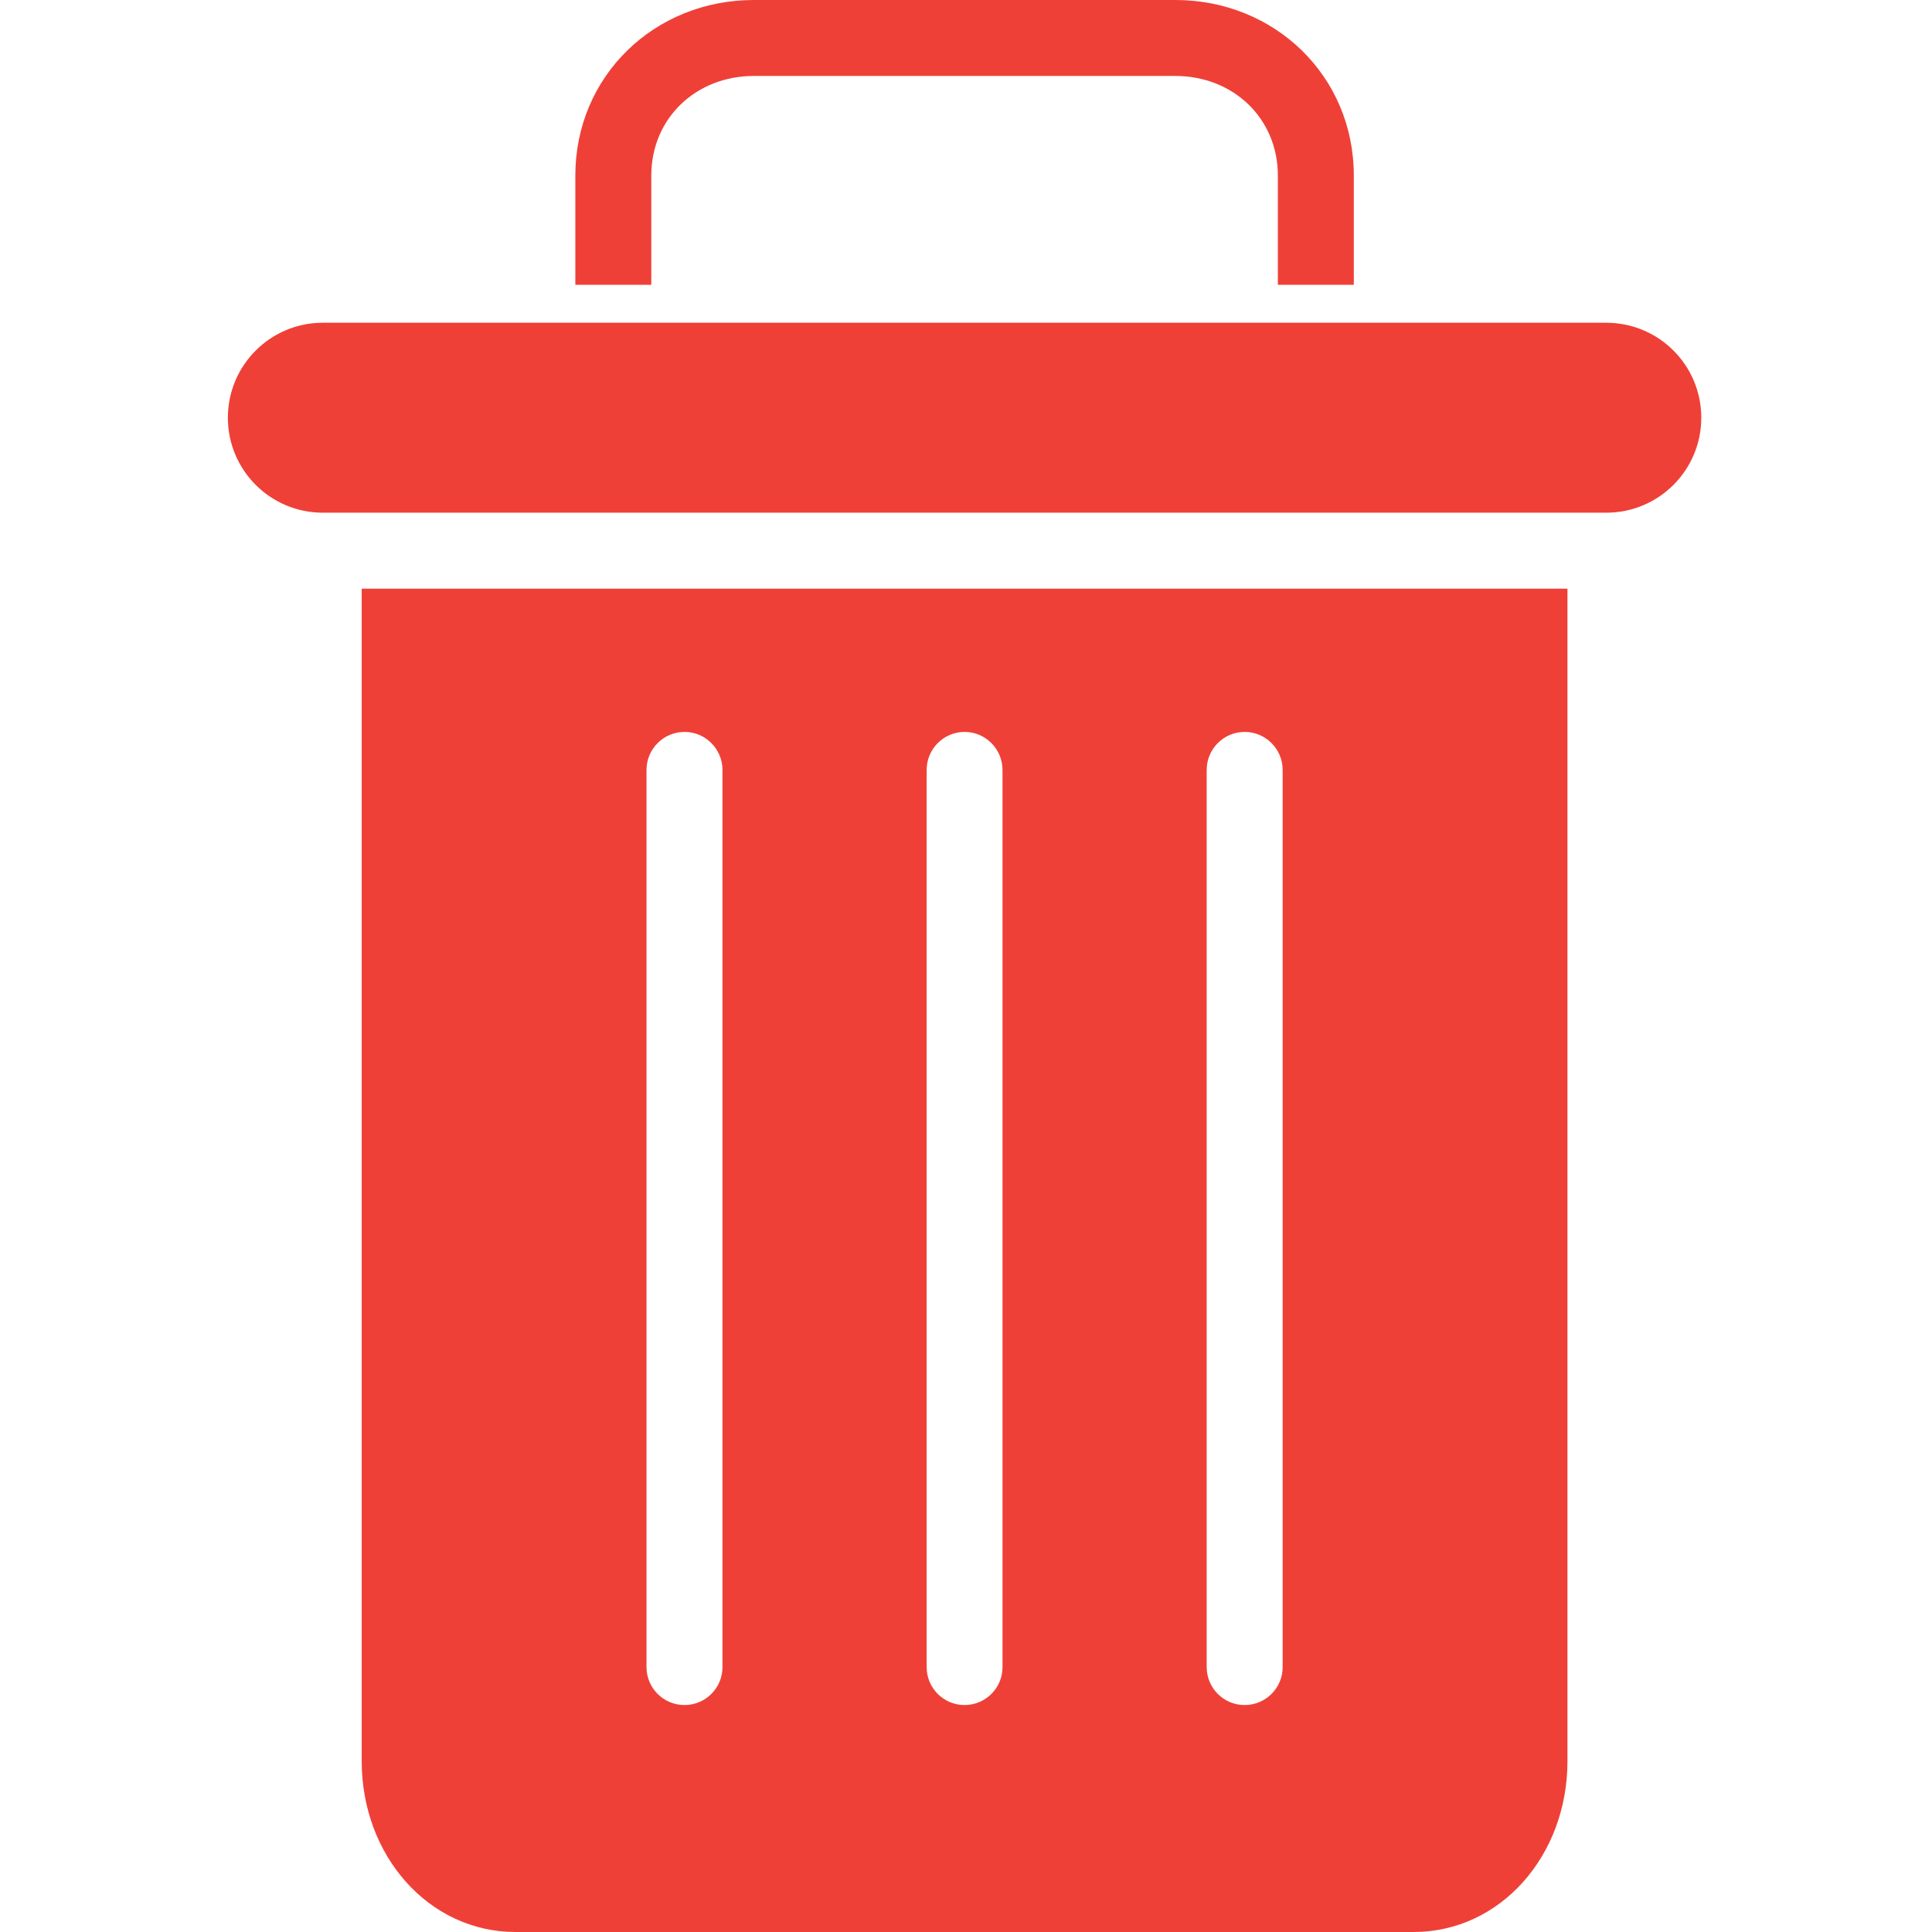 <svg width="19" height="19" viewBox="0 0 19 19" fill="none" xmlns="http://www.w3.org/2000/svg">
<path d="M6.405 1.727C6.405 1.161 6.847 0.747 7.413 0.747H11.559C12.125 0.747 12.567 1.161 12.567 1.727V2.801H13.314V1.727C13.314 0.749 12.537 0 11.559 0H7.413C6.435 0 5.658 0.749 5.658 1.727V2.801H6.405V1.727Z" fill="#EF4037"/>
<path d="M5.07 19H13.902C14.754 19 15.415 18.251 15.415 17.319V5.789H3.557V17.319C3.557 18.251 4.218 19 5.07 19ZM11.867 7.572C11.867 7.366 12.034 7.198 12.24 7.198C12.447 7.198 12.614 7.366 12.614 7.572V16.395C12.614 16.601 12.447 16.768 12.24 16.768C12.034 16.768 11.867 16.601 11.867 16.395V7.572ZM9.113 7.572C9.113 7.366 9.28 7.198 9.486 7.198C9.692 7.198 9.859 7.366 9.859 7.572V16.395C9.859 16.601 9.692 16.768 9.486 16.768C9.28 16.768 9.113 16.601 9.113 16.395V7.572ZM6.358 7.572C6.358 7.366 6.525 7.198 6.732 7.198C6.938 7.198 7.105 7.366 7.105 7.572V16.395C7.105 16.601 6.938 16.768 6.732 16.768C6.525 16.768 6.358 16.601 6.358 16.395V7.572Z" fill="#EF4037"/>
<path d="M3.174 5.042H15.797C16.313 5.042 16.731 4.624 16.731 4.108C16.731 3.592 16.313 3.174 15.797 3.174H3.174C2.659 3.174 2.241 3.592 2.241 4.108C2.241 4.624 2.659 5.042 3.174 5.042Z" fill="#EF4037"/>
</svg>
